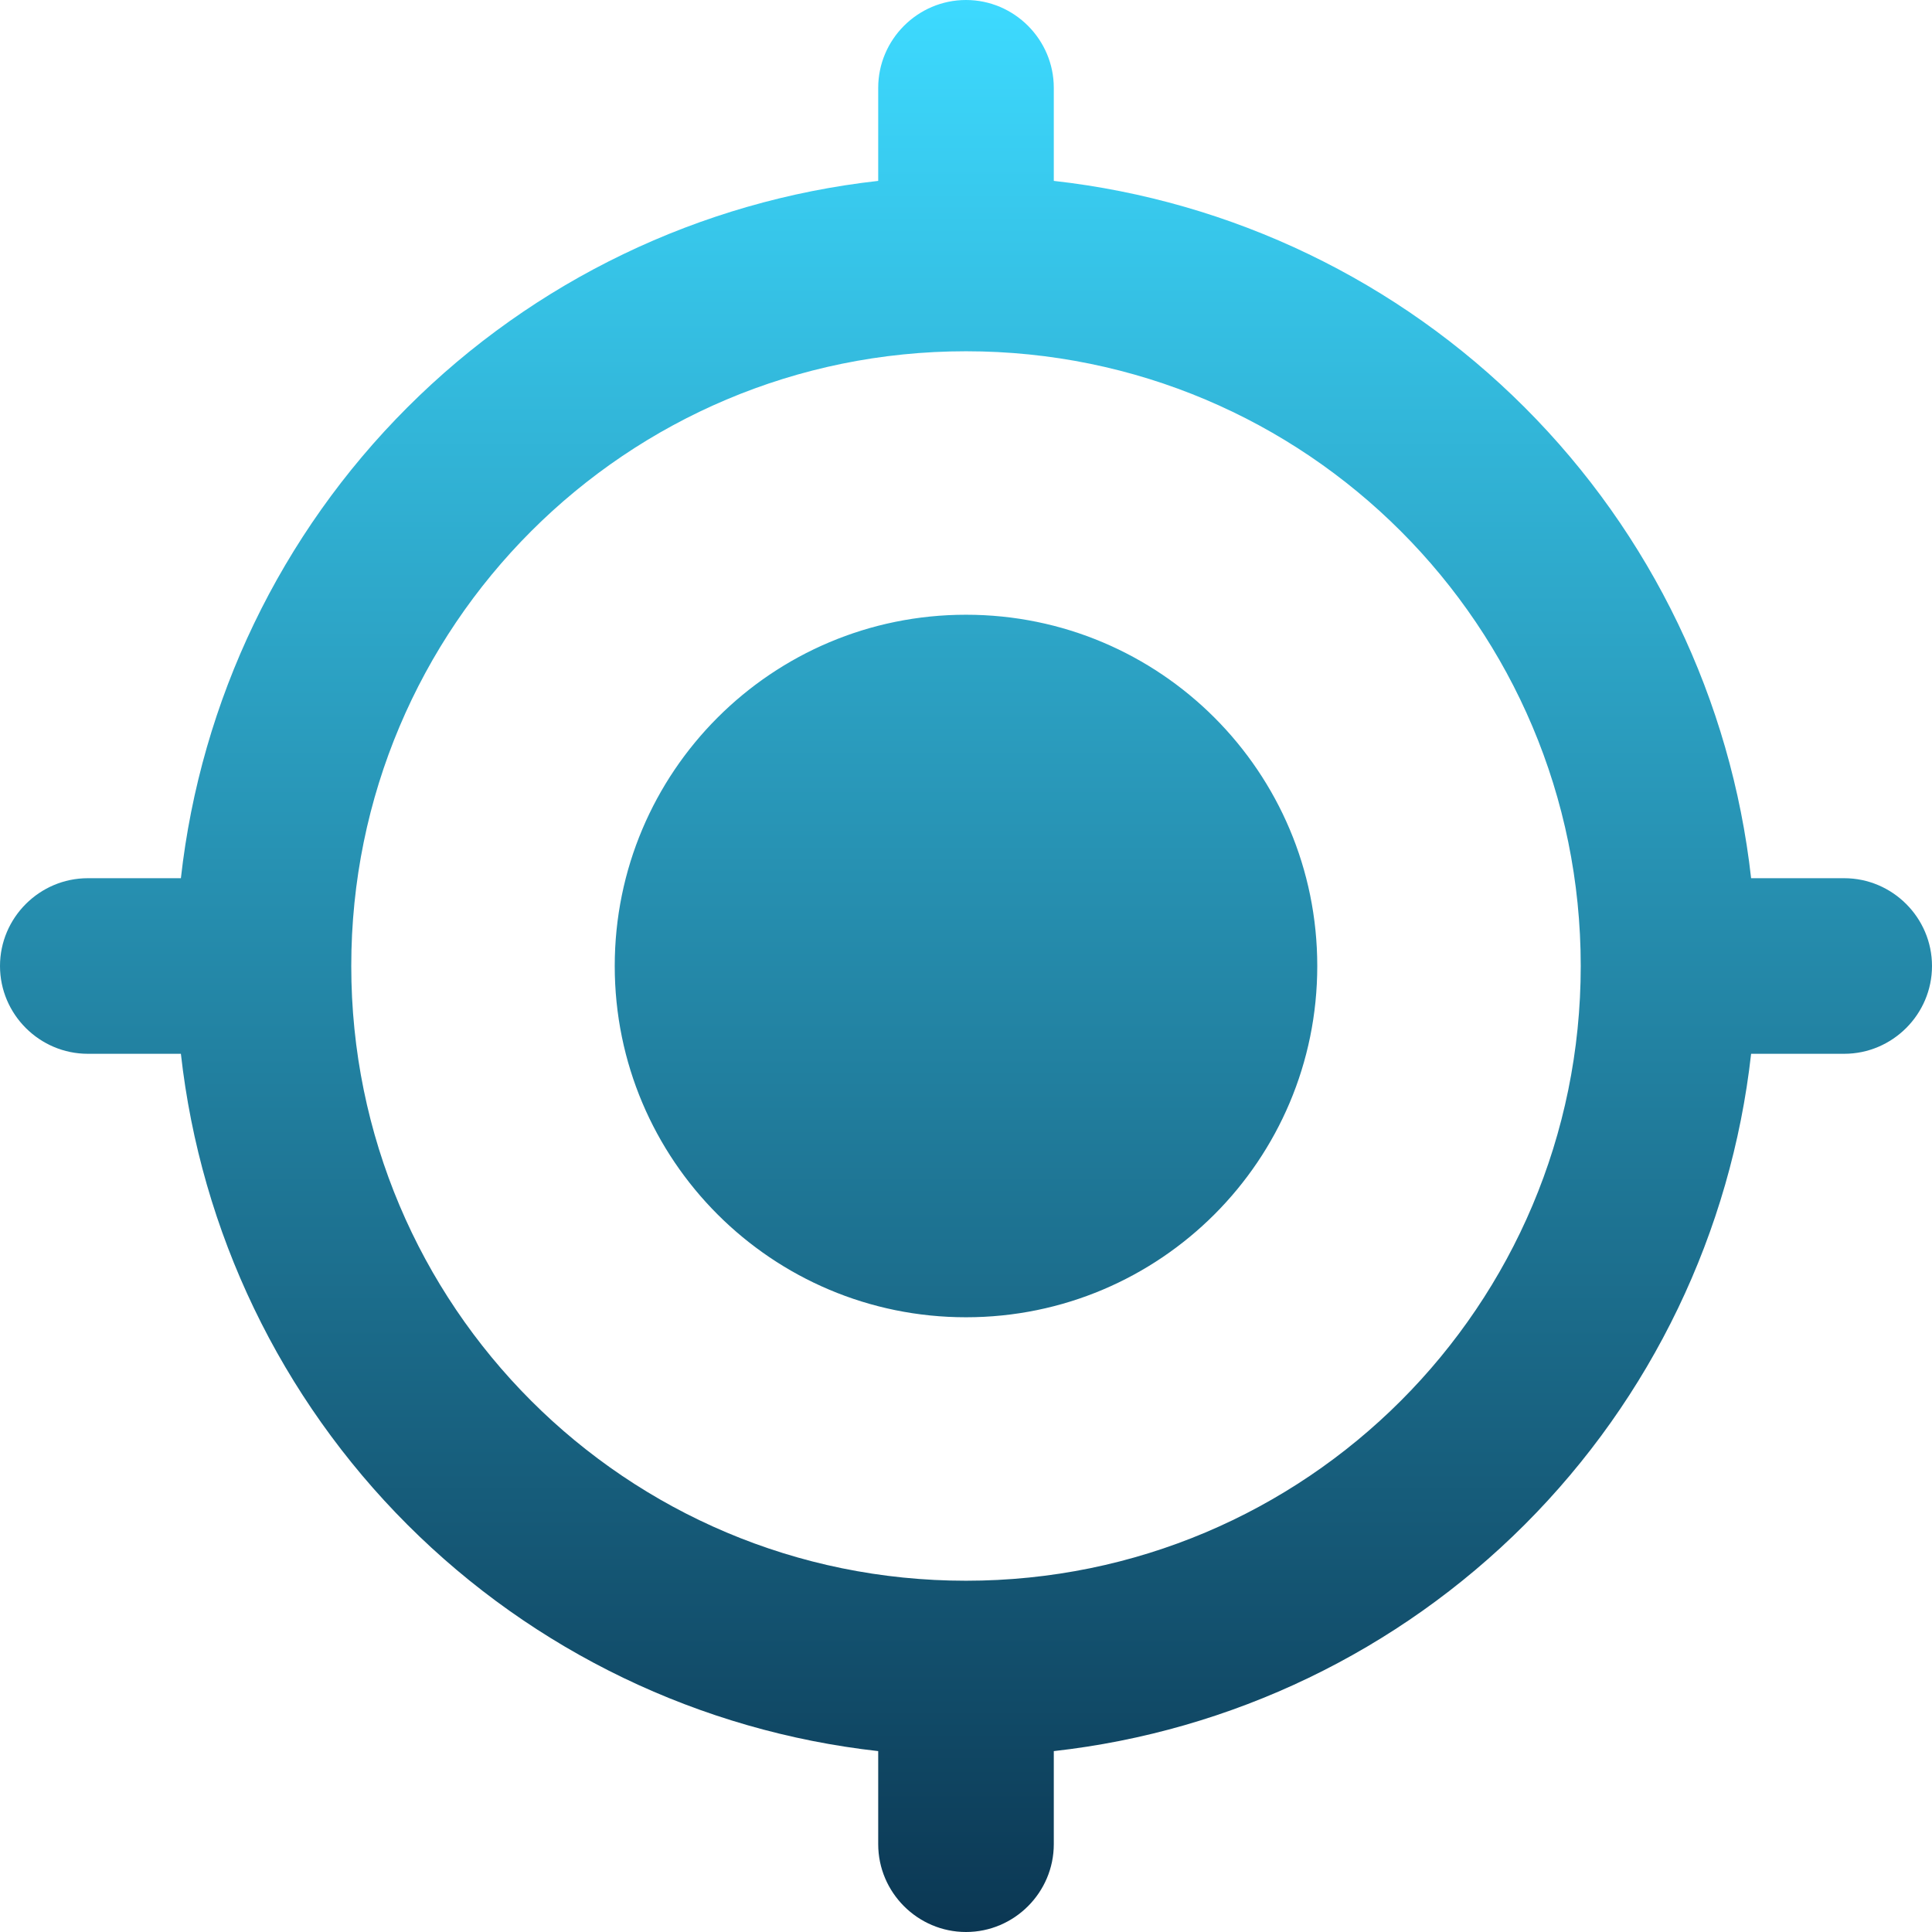 <svg width="43" height="43" viewBox="0 0 43 43" fill="none" xmlns="http://www.w3.org/2000/svg">
<path d="M21.5 13.682C17.18 13.682 13.682 17.18 13.682 21.5C13.682 25.82 17.18 29.318 21.5 29.318C25.82 29.318 29.318 25.82 29.318 21.5C29.318 17.18 25.82 13.682 21.5 13.682ZM38.974 19.546C38.531 15.582 36.754 11.887 33.934 9.067C31.113 6.246 27.418 4.469 23.454 4.026V1.955C23.454 0.88 22.575 0 21.5 0C20.425 0 19.546 0.88 19.546 1.955V4.026C15.582 4.469 11.887 6.246 9.067 9.067C6.246 11.887 4.469 15.582 4.026 19.546H1.955C0.88 19.546 0 20.425 0 21.5C0 22.575 0.88 23.454 1.955 23.454H4.026C4.469 27.418 6.246 31.113 9.067 33.934C11.887 36.754 15.582 38.531 19.546 38.974V41.045C19.546 42.12 20.425 43 21.5 43C22.575 43 23.454 42.12 23.454 41.045V38.974C27.418 38.531 31.113 36.754 33.934 33.934C36.754 31.113 38.531 27.418 38.974 23.454H41.045C42.12 23.454 43 22.575 43 21.5C43 20.425 42.12 19.546 41.045 19.546H38.974ZM21.5 35.182C13.936 35.182 7.818 29.064 7.818 21.5C7.818 13.936 13.936 7.818 21.5 7.818C29.064 7.818 35.182 13.936 35.182 21.5C35.182 29.064 29.064 35.182 21.5 35.182Z" fill="url(#paint0_linear_32_188)"/>
<defs>
<linearGradient id="paint0_linear_32_188" x1="21.5" y1="0" x2="21.5" y2="43" gradientUnits="userSpaceOnUse">
<stop stop-color="#3DDAFF"/>
<stop offset="1" stop-color="#0B3753"/>
</linearGradient>
</defs>
</svg>
